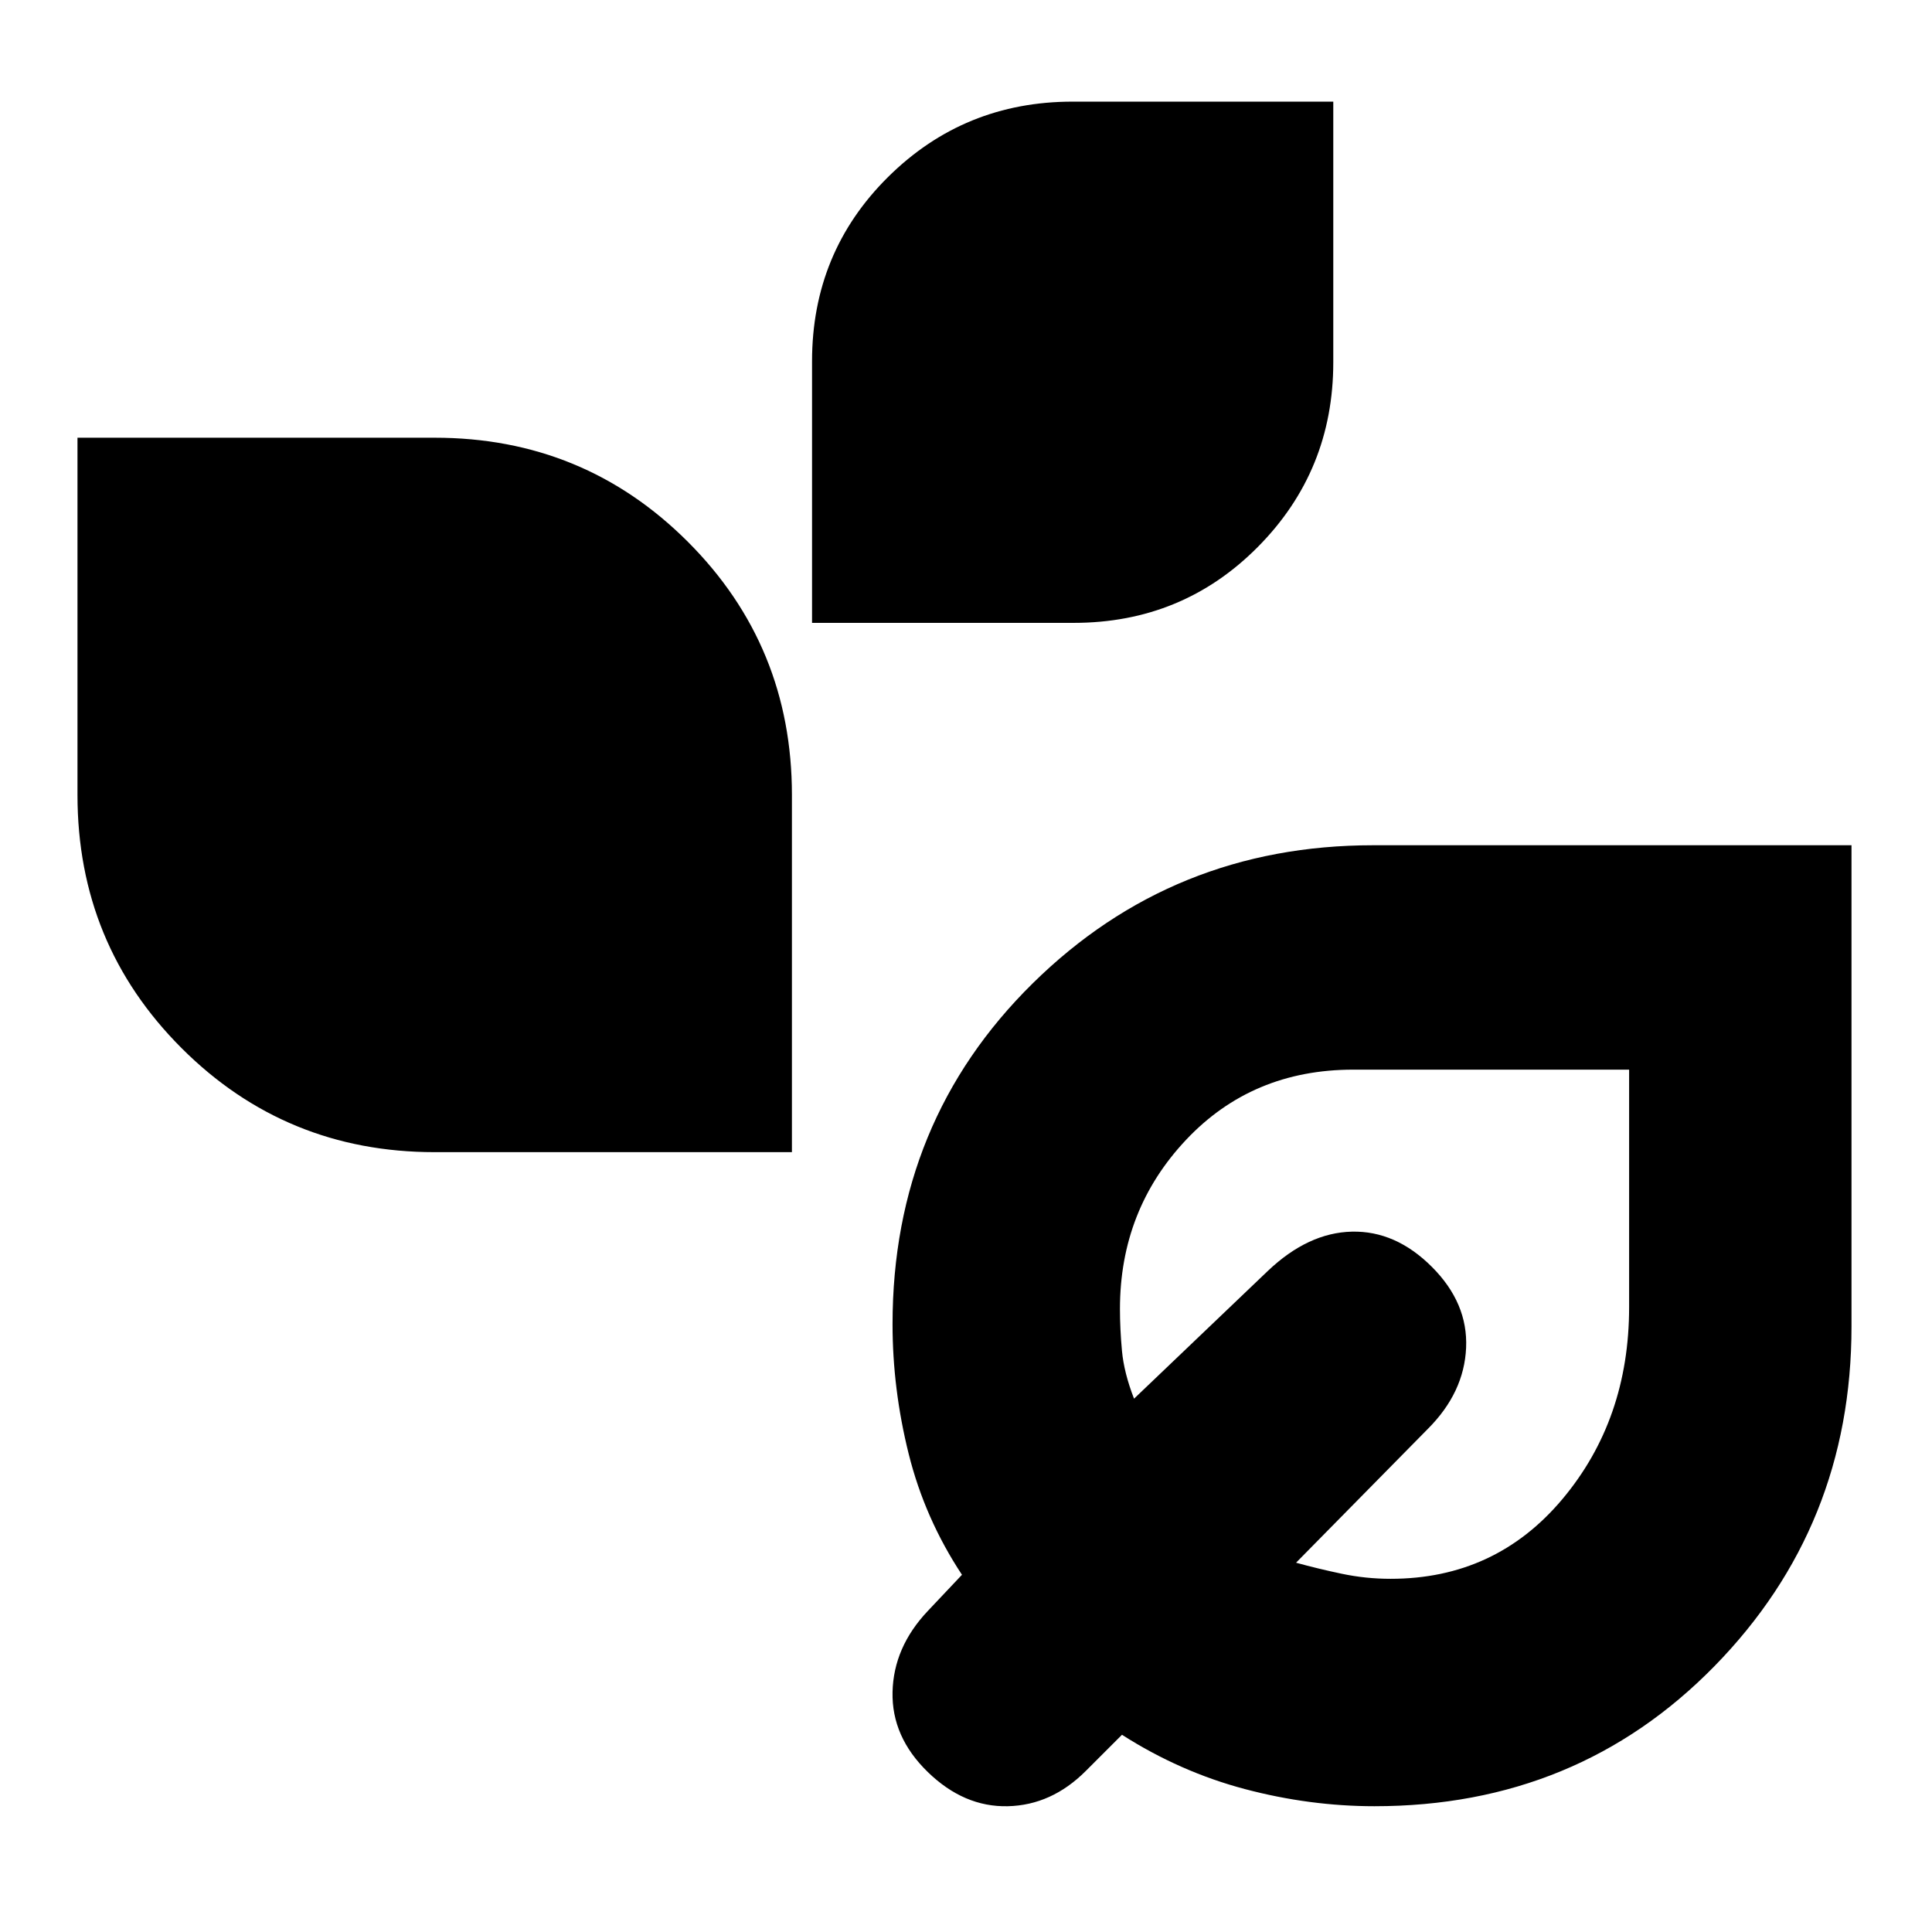 <svg xmlns="http://www.w3.org/2000/svg" height="20" viewBox="0 -960 960 960" width="20"><path d="M403.5-650.5v-129.98q0-54.14 37.78-91.58T533-909.5h129.5V-780q0 53.94-37.44 91.72t-91.58 37.78H403.5ZM216-387.5q-74.07 0-125.79-51.71Q38.5-490.93 38.5-565v-177.5H216q74.07 0 125.79 51.71Q393.5-639.07 393.5-565v177.5H216Zm467 325q-32.18 0-64.34-8.5-32.16-8.5-61.16-27l-18 18q-17 17-38.75 17.5T461-79.5q-18-17.5-17.5-39.75T461-159.5l17-18q-18.5-28-26.5-60.16t-8-64.34q0-100.76 69.65-169.38Q582.8-540 682.31-540H920v239.14q0 99.22-68.12 168.79T683-62.5Zm8-113q52.05 0 85.28-39.52 33.22-39.53 33.22-95.48v-118H672.44q-50.23 0-83.08 34.87-32.86 34.86-32.86 84.02 0 9.95 1 20.84t6 23.77l66.5-63.5q20-19 41.75-19.5t39.75 17.5q18 18 17 40.25t-19 40.25L644-183.5q10.88 3 22.77 5.5 11.89 2.5 24.23 2.5Zm-13.5-126Z"/></svg>